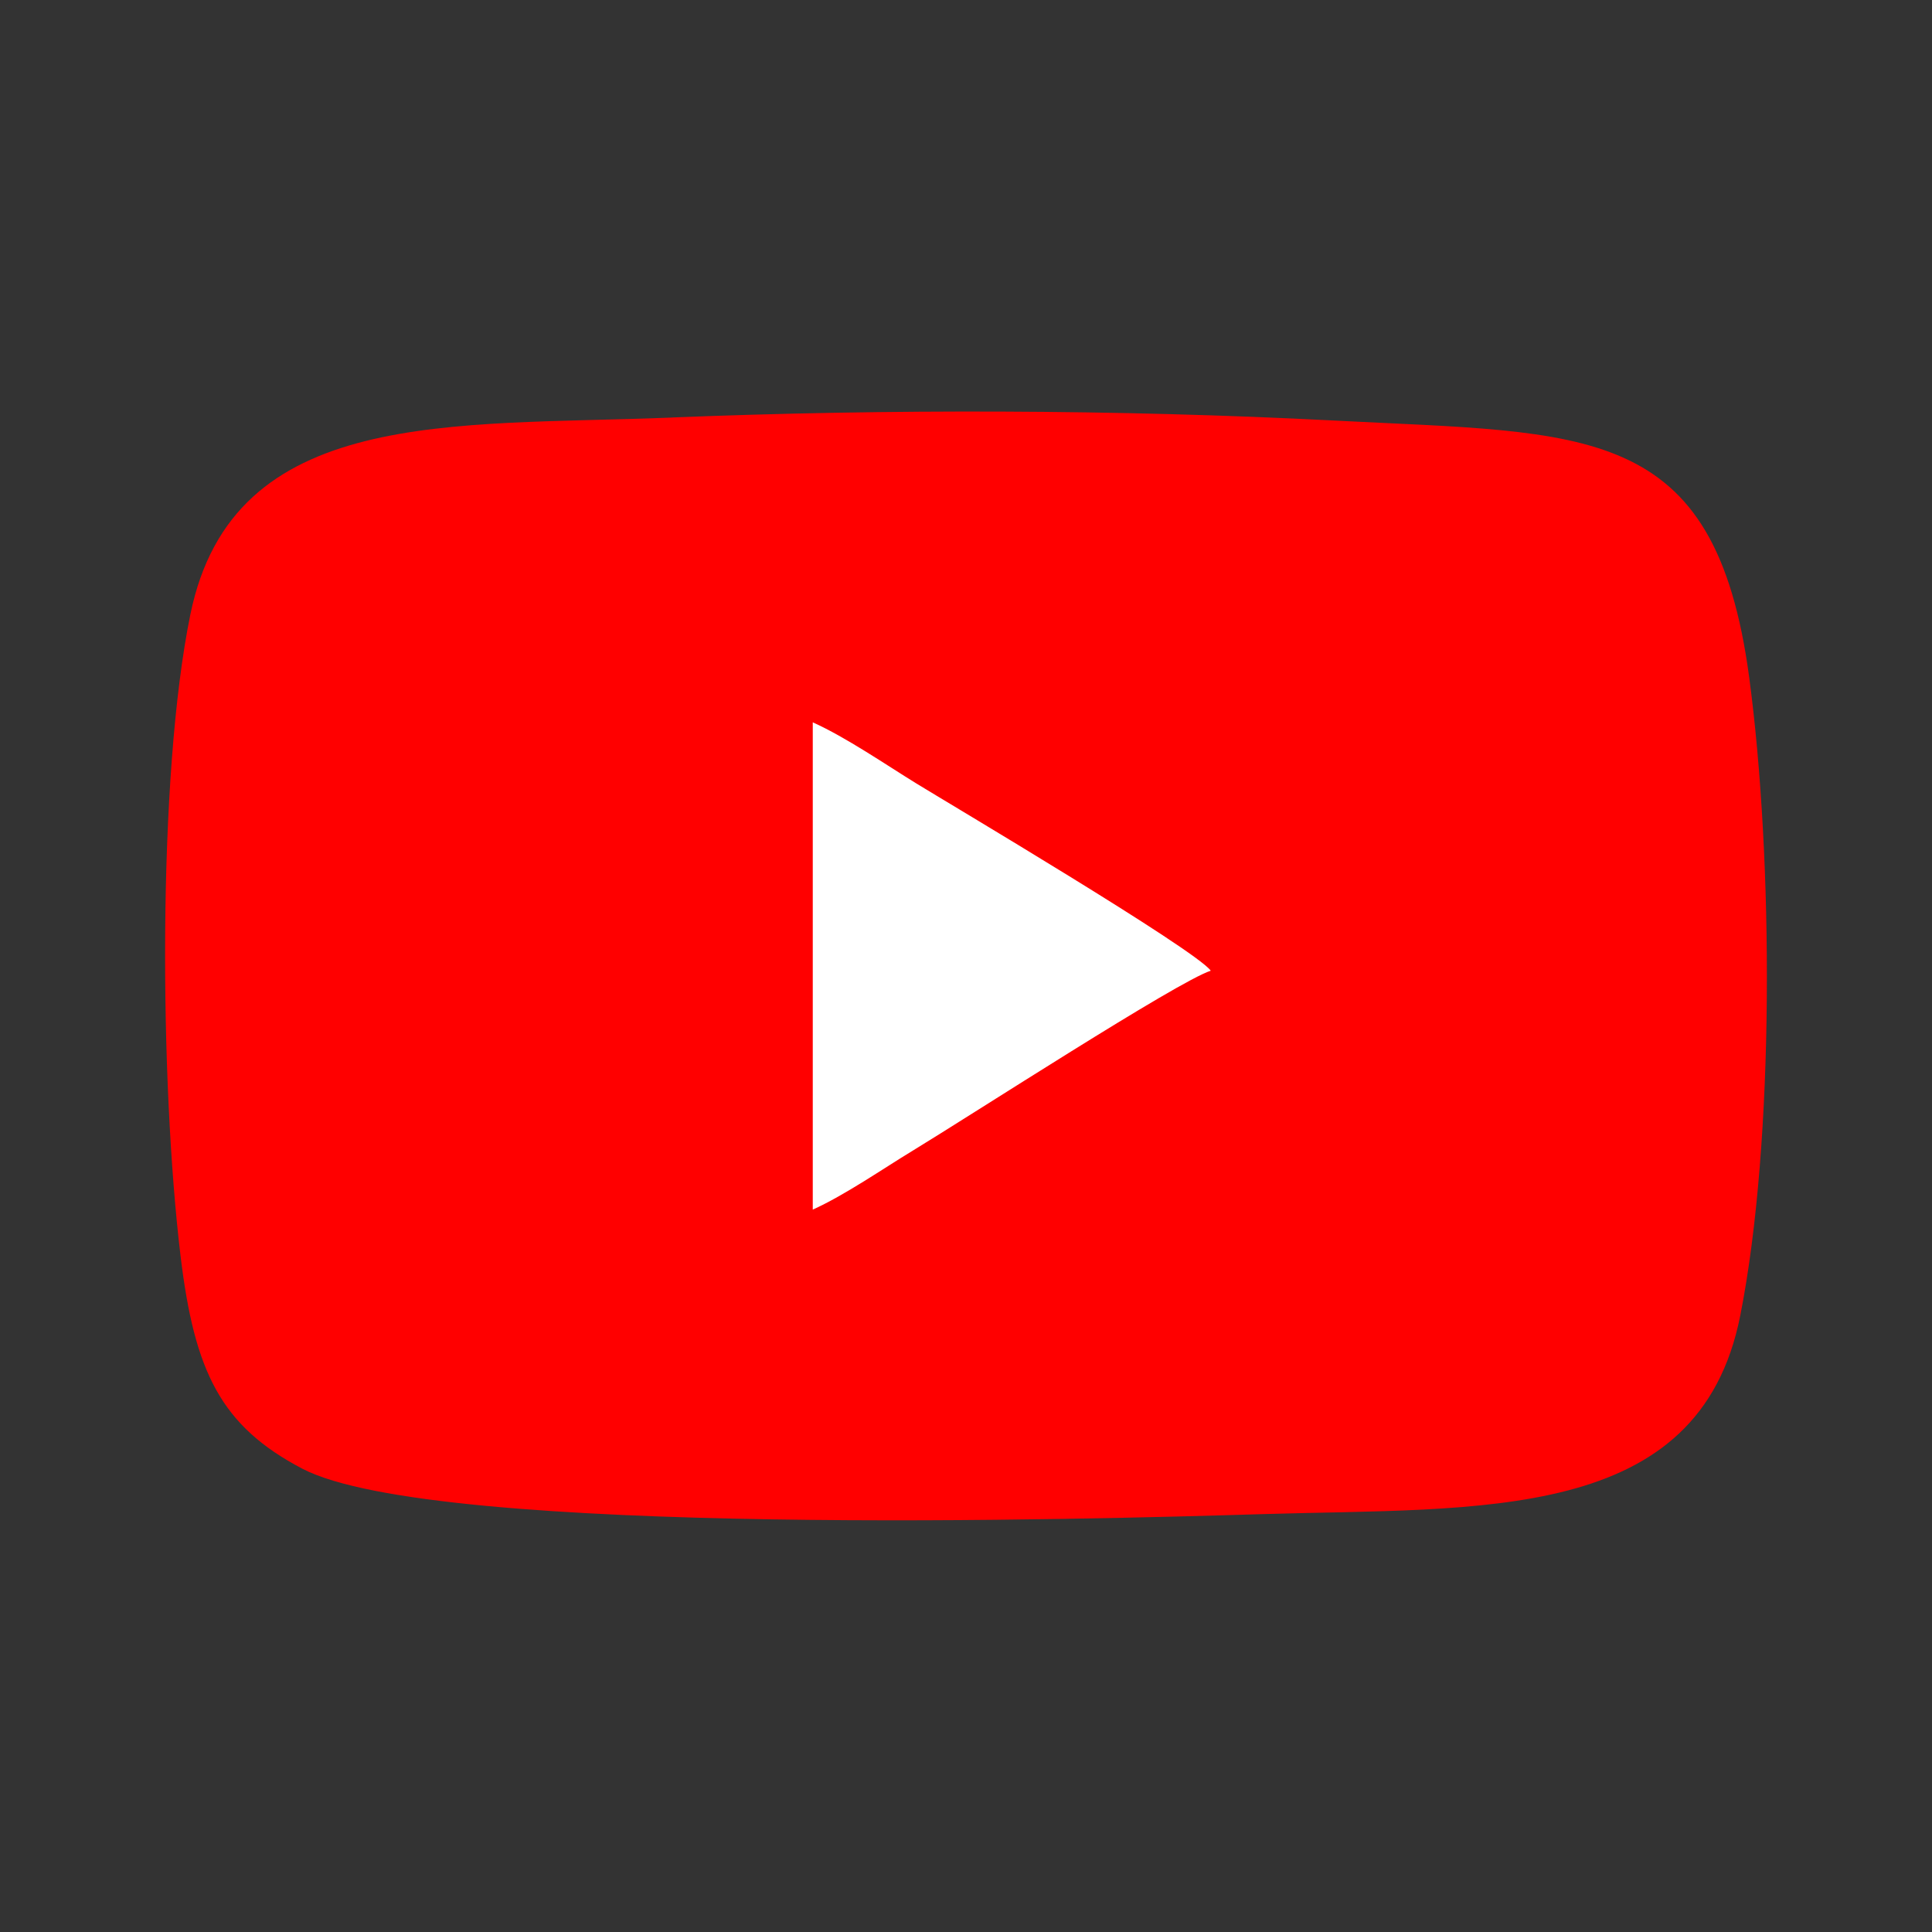 <!-- Generated by IcoMoon.io -->
<svg version="1.1" xmlns="http://www.w3.org/2000/svg" width="32" height="32" viewBox="0 0 32 32">
<rect x="0" y="0" width="32" height="32" fill="#333333" stroke="none"/>
<title>youtube</title>
<path fill="#f00" d="M11.131 6.916c-3.644 0.147-7.27-0.187-7.977 3.257-0.554 2.7-0.506 7.788-0.163 10.633 0.23 1.907 0.663 2.811 2.016 3.52 2.206 1.154 13.237 0.834 15.889 0.753 3.639-0.112 7.245 0.162 7.928-3.288 0.574-2.898 0.549-7.571 0.149-10.566-0.566-4.25-2.682-4.041-6.886-4.26-3.543-0.184-7.412-0.193-10.956-0.050z"></path>
<path fill="#fff" d="M13.462 20.035c0.534-0.241 1.173-0.684 1.652-0.974 0.971-0.59 4.392-2.807 4.94-2.983-0.251-0.349-4.384-2.798-4.879-3.103-0.502-0.309-1.162-0.763-1.713-1.011v8.071z"></path>
</svg>
